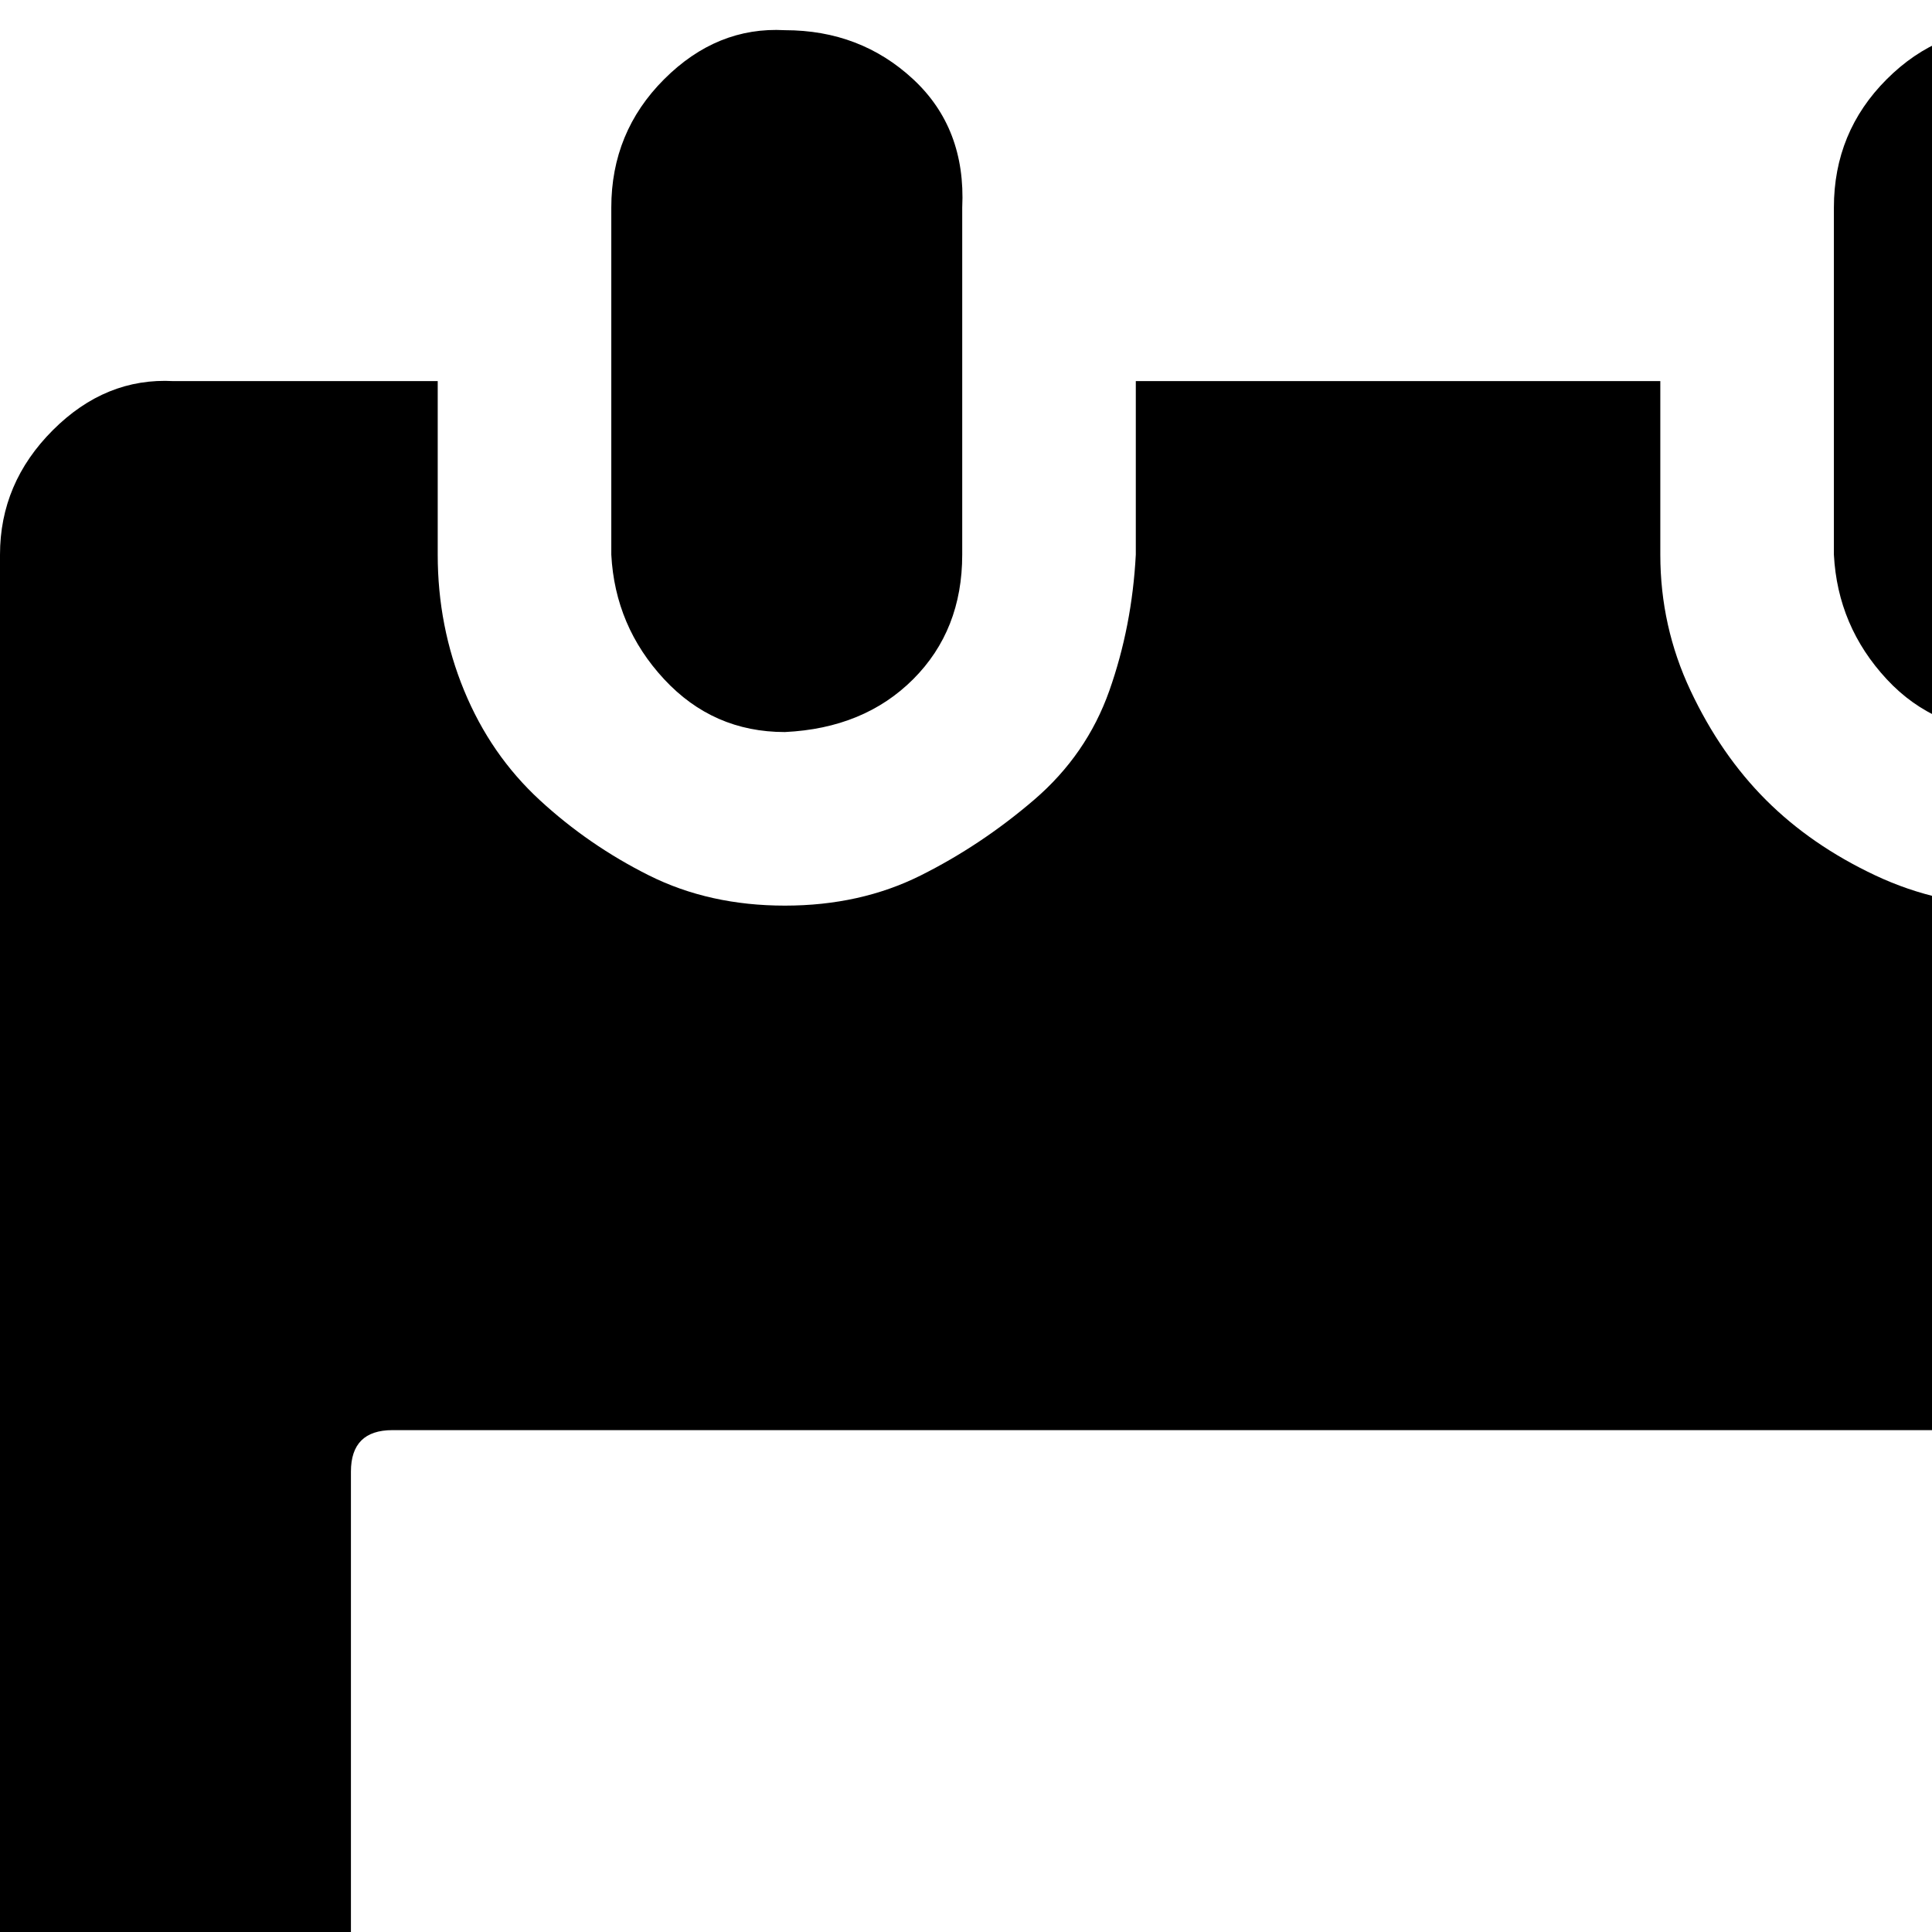 <svg xmlns="http://www.w3.org/2000/svg" version="1.1" viewBox="0 0 512 512" fill="currentColor"><path fill="currentColor" d="M533 194q-20 0-33-14t-14-33V55q0-20 14-34t33-13.5T566 21t13 34v92q0 20-13 33t-33 14m-325 0q-19 0-32-14t-14-33V55q0-20 14-34t32-13q20 0 34 13t13 34v92q0 20-13 33t-34 14m487-93q20 0 33 13t13 33v556q0 20-13 33t-33 14H46q-19 0-32-14T0 703V147q0-19 14-33t32-13h70v46q0 19 7 36t20 29t29 20t36 8t36-8t30-20t20-29t7-36v-46h139v46q0 19 8 36t20 29t29 20t36 8t36-8t30-20t20-29t7-36v-46zm-46 289q0-11-12-11H104q-11 0-11 11v255q0 12 11 12h533q12 0 12-12z"/></svg>